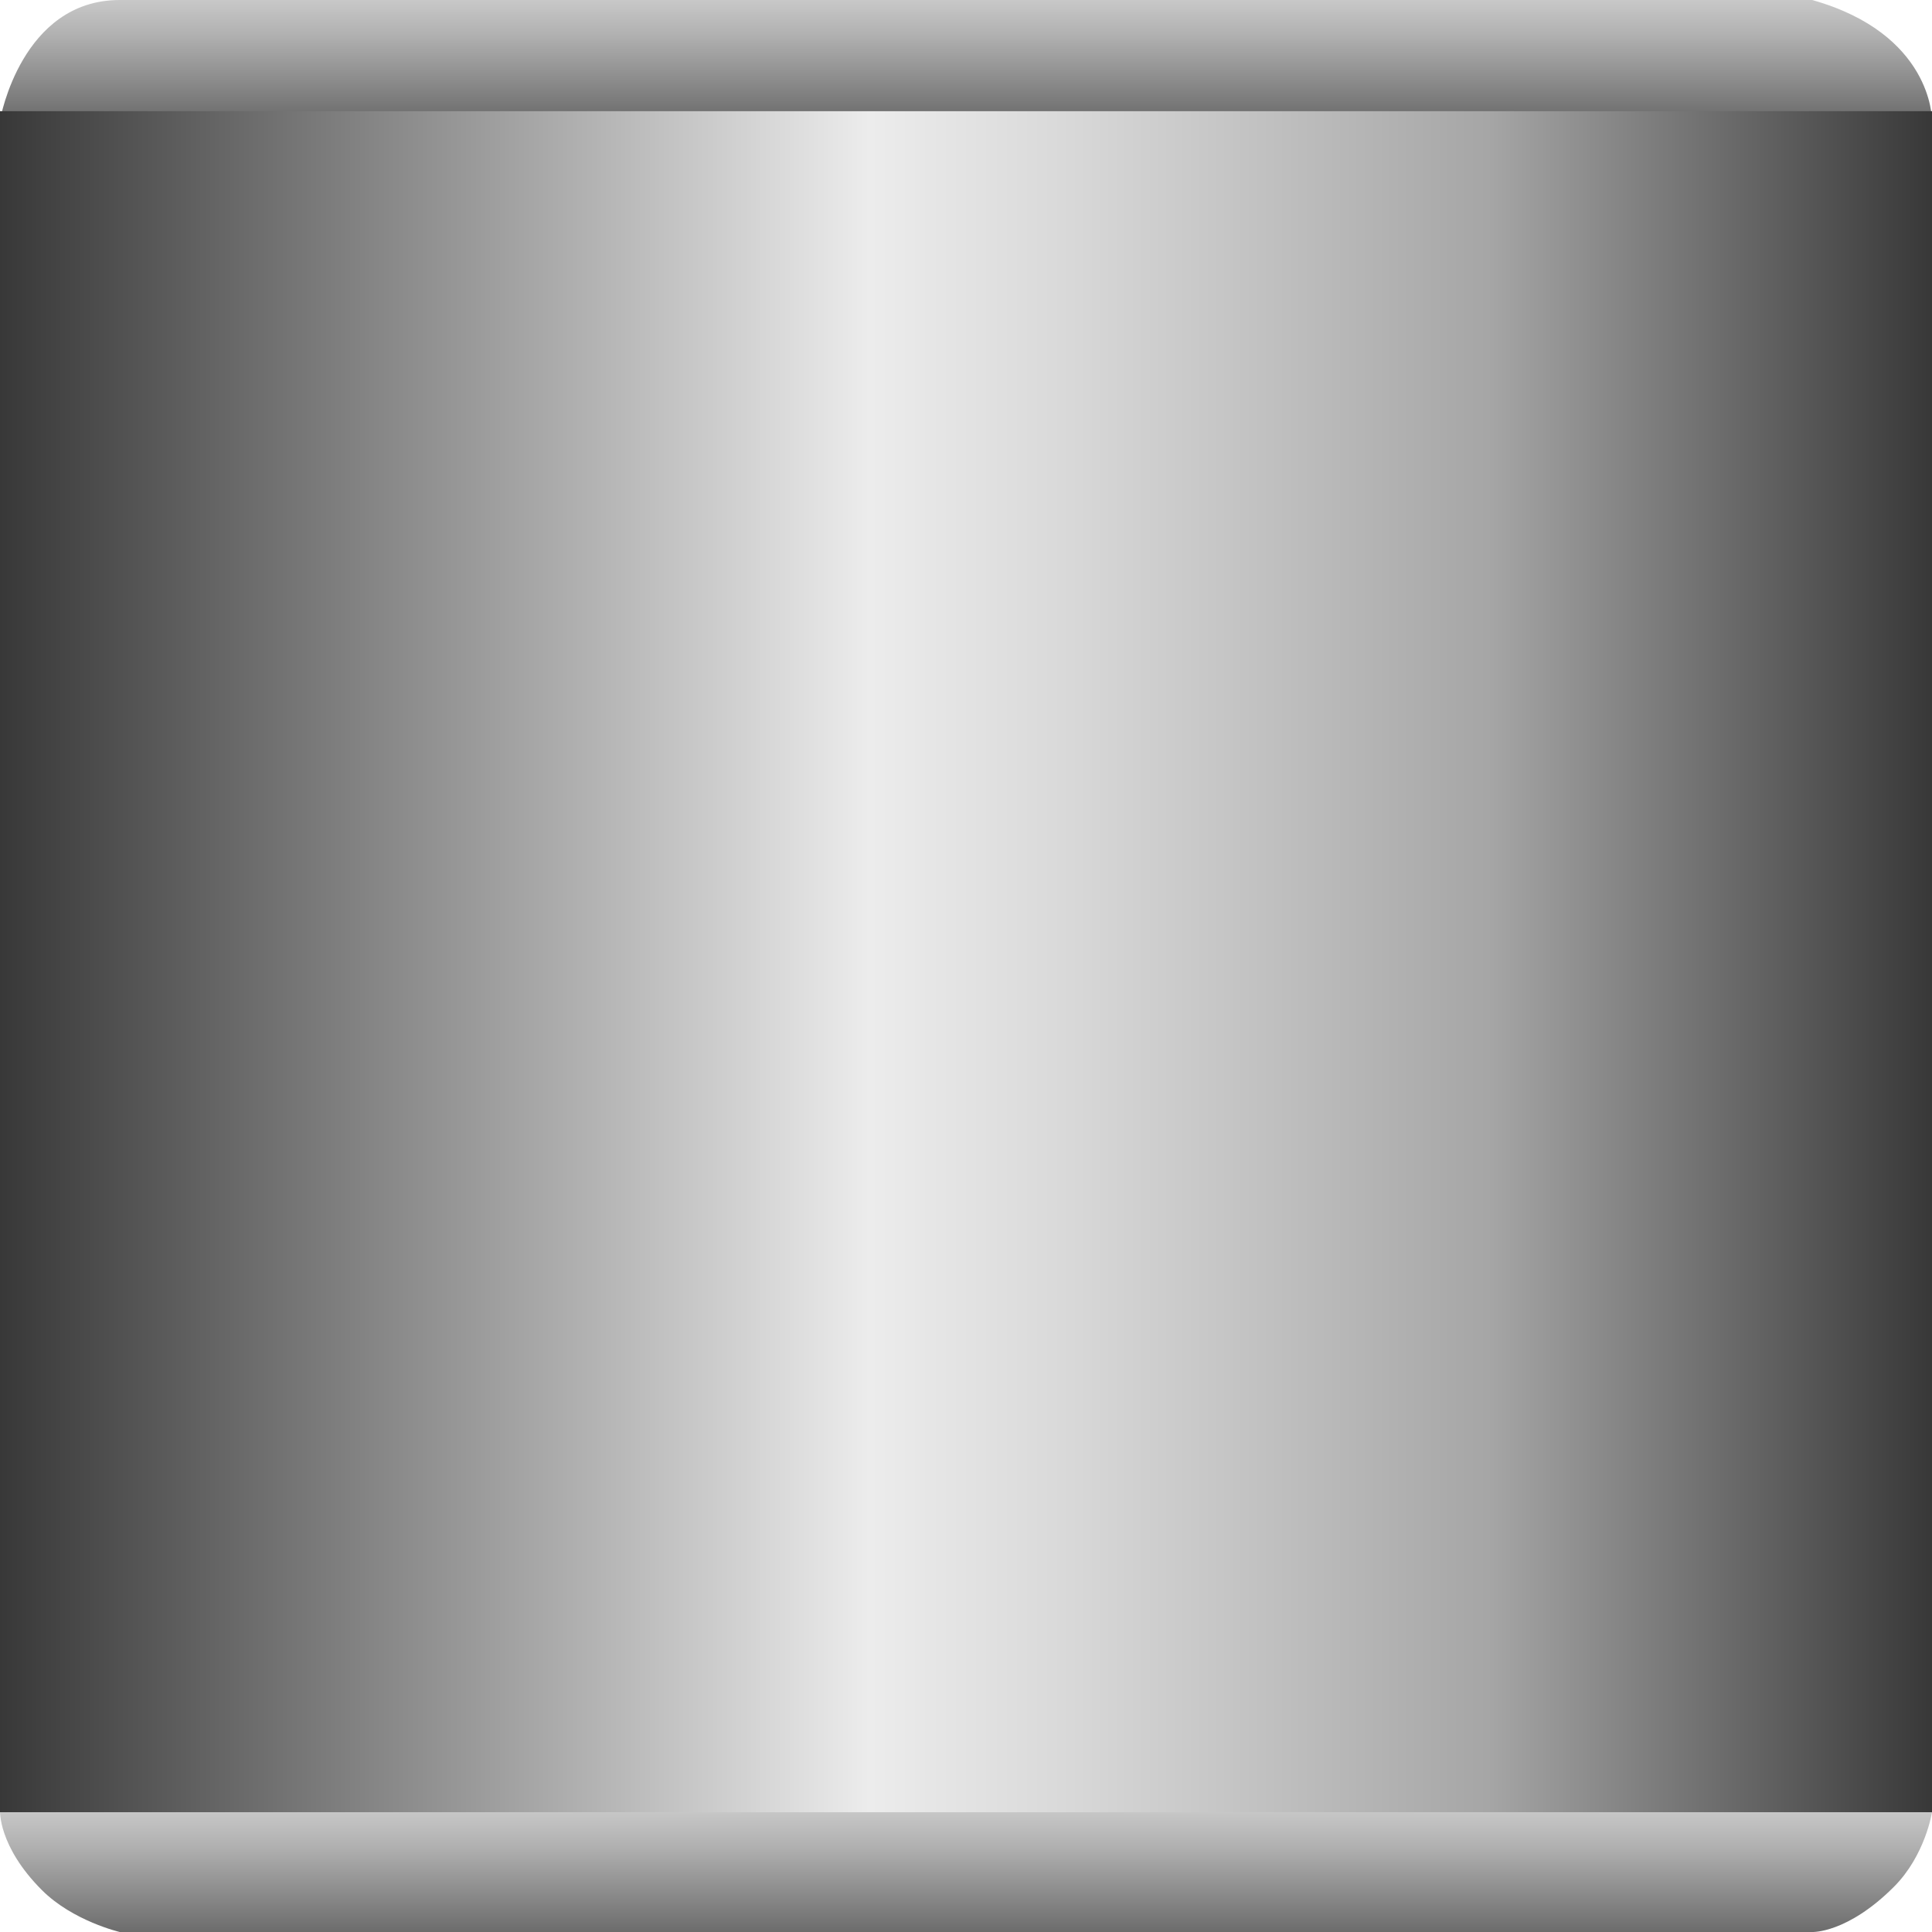 <!DOCTYPE svg PUBLIC "-//W3C//DTD SVG 1.1//EN" "http://www.w3.org/Graphics/SVG/1.1/DTD/svg11.dtd"><svg version="1.1" xmlns="http://www.w3.org/2000/svg" xmlns:xlink="http://www.w3.org/1999/xlink" width="112px" height="112px" viewBox="0 0 112.5 112.5" enable-background="new 0 0 112.5 112.5" xml:space="preserve">
<g id="Group_TankBody">
<linearGradient id="SVGID_1_" gradientUnits="userSpaceOnUse" x1="56.256" y1="0" x2="56.256" y2="6.916">
	<stop offset="0" style="stop-color:#C8C8C8" />
	<stop offset="0.29" style="stop-color:#B1B1B1" />
	<stop offset="0.91" style="stop-color:#757575" />
	<stop offset="1" style="stop-color:#6C6C6C" />
</linearGradient>
<path fill="url(#SVGID_1_)" d="M112.49,6.916c0,0,0.01-4.947-6.965-6.916c0,0-86.692,0-98.55,0C1.25,0,0.022,6.916,0.022,6.916  H112.49z" />
<linearGradient id="SVGID_2_" gradientUnits="userSpaceOnUse" x1="56.249" y1="105.414" x2="56.249" y2="112.5">
	<stop offset="0" style="stop-color:#C8C8C8" />
	<stop offset="0.29" style="stop-color:#B1B1B1" />
	<stop offset="0.91" style="stop-color:#757575" />
	<stop offset="1" style="stop-color:#6C6C6C" />
</linearGradient>
<path fill="url(#SVGID_2_)" d="M0,105.414c0,0-0.122,2.083,2.442,4.648c1.802,1.803,4.533,2.438,4.533,2.438H99.45h6.075  c0,0,2.035,0.092,4.757-2.631c1.832-1.833,2.218-4.344,2.218-4.344v-0.111H0z" />
<linearGradient id="SVGID_3_" gradientUnits="userSpaceOnUse" x1="0" y1="56" x2="112.5" y2="56">
	<stop offset="0" style="stop-color:#383838" />
	<stop offset="0.45" style="stop-color:#ECECEC" />
	<stop offset="0.55" style="stop-color:#D9D9D9" />
	<stop offset="0.76" style="stop-color:#A8A8A8" />
	<stop offset="0.77" style="stop-color:#A6A6A6" />
	<stop offset="1" style="stop-color:#383838" />
</linearGradient>
<path fill="url(#SVGID_3_)" d="M0,6.475h112.5v99.05H0V6.975" />
</g>
</svg>